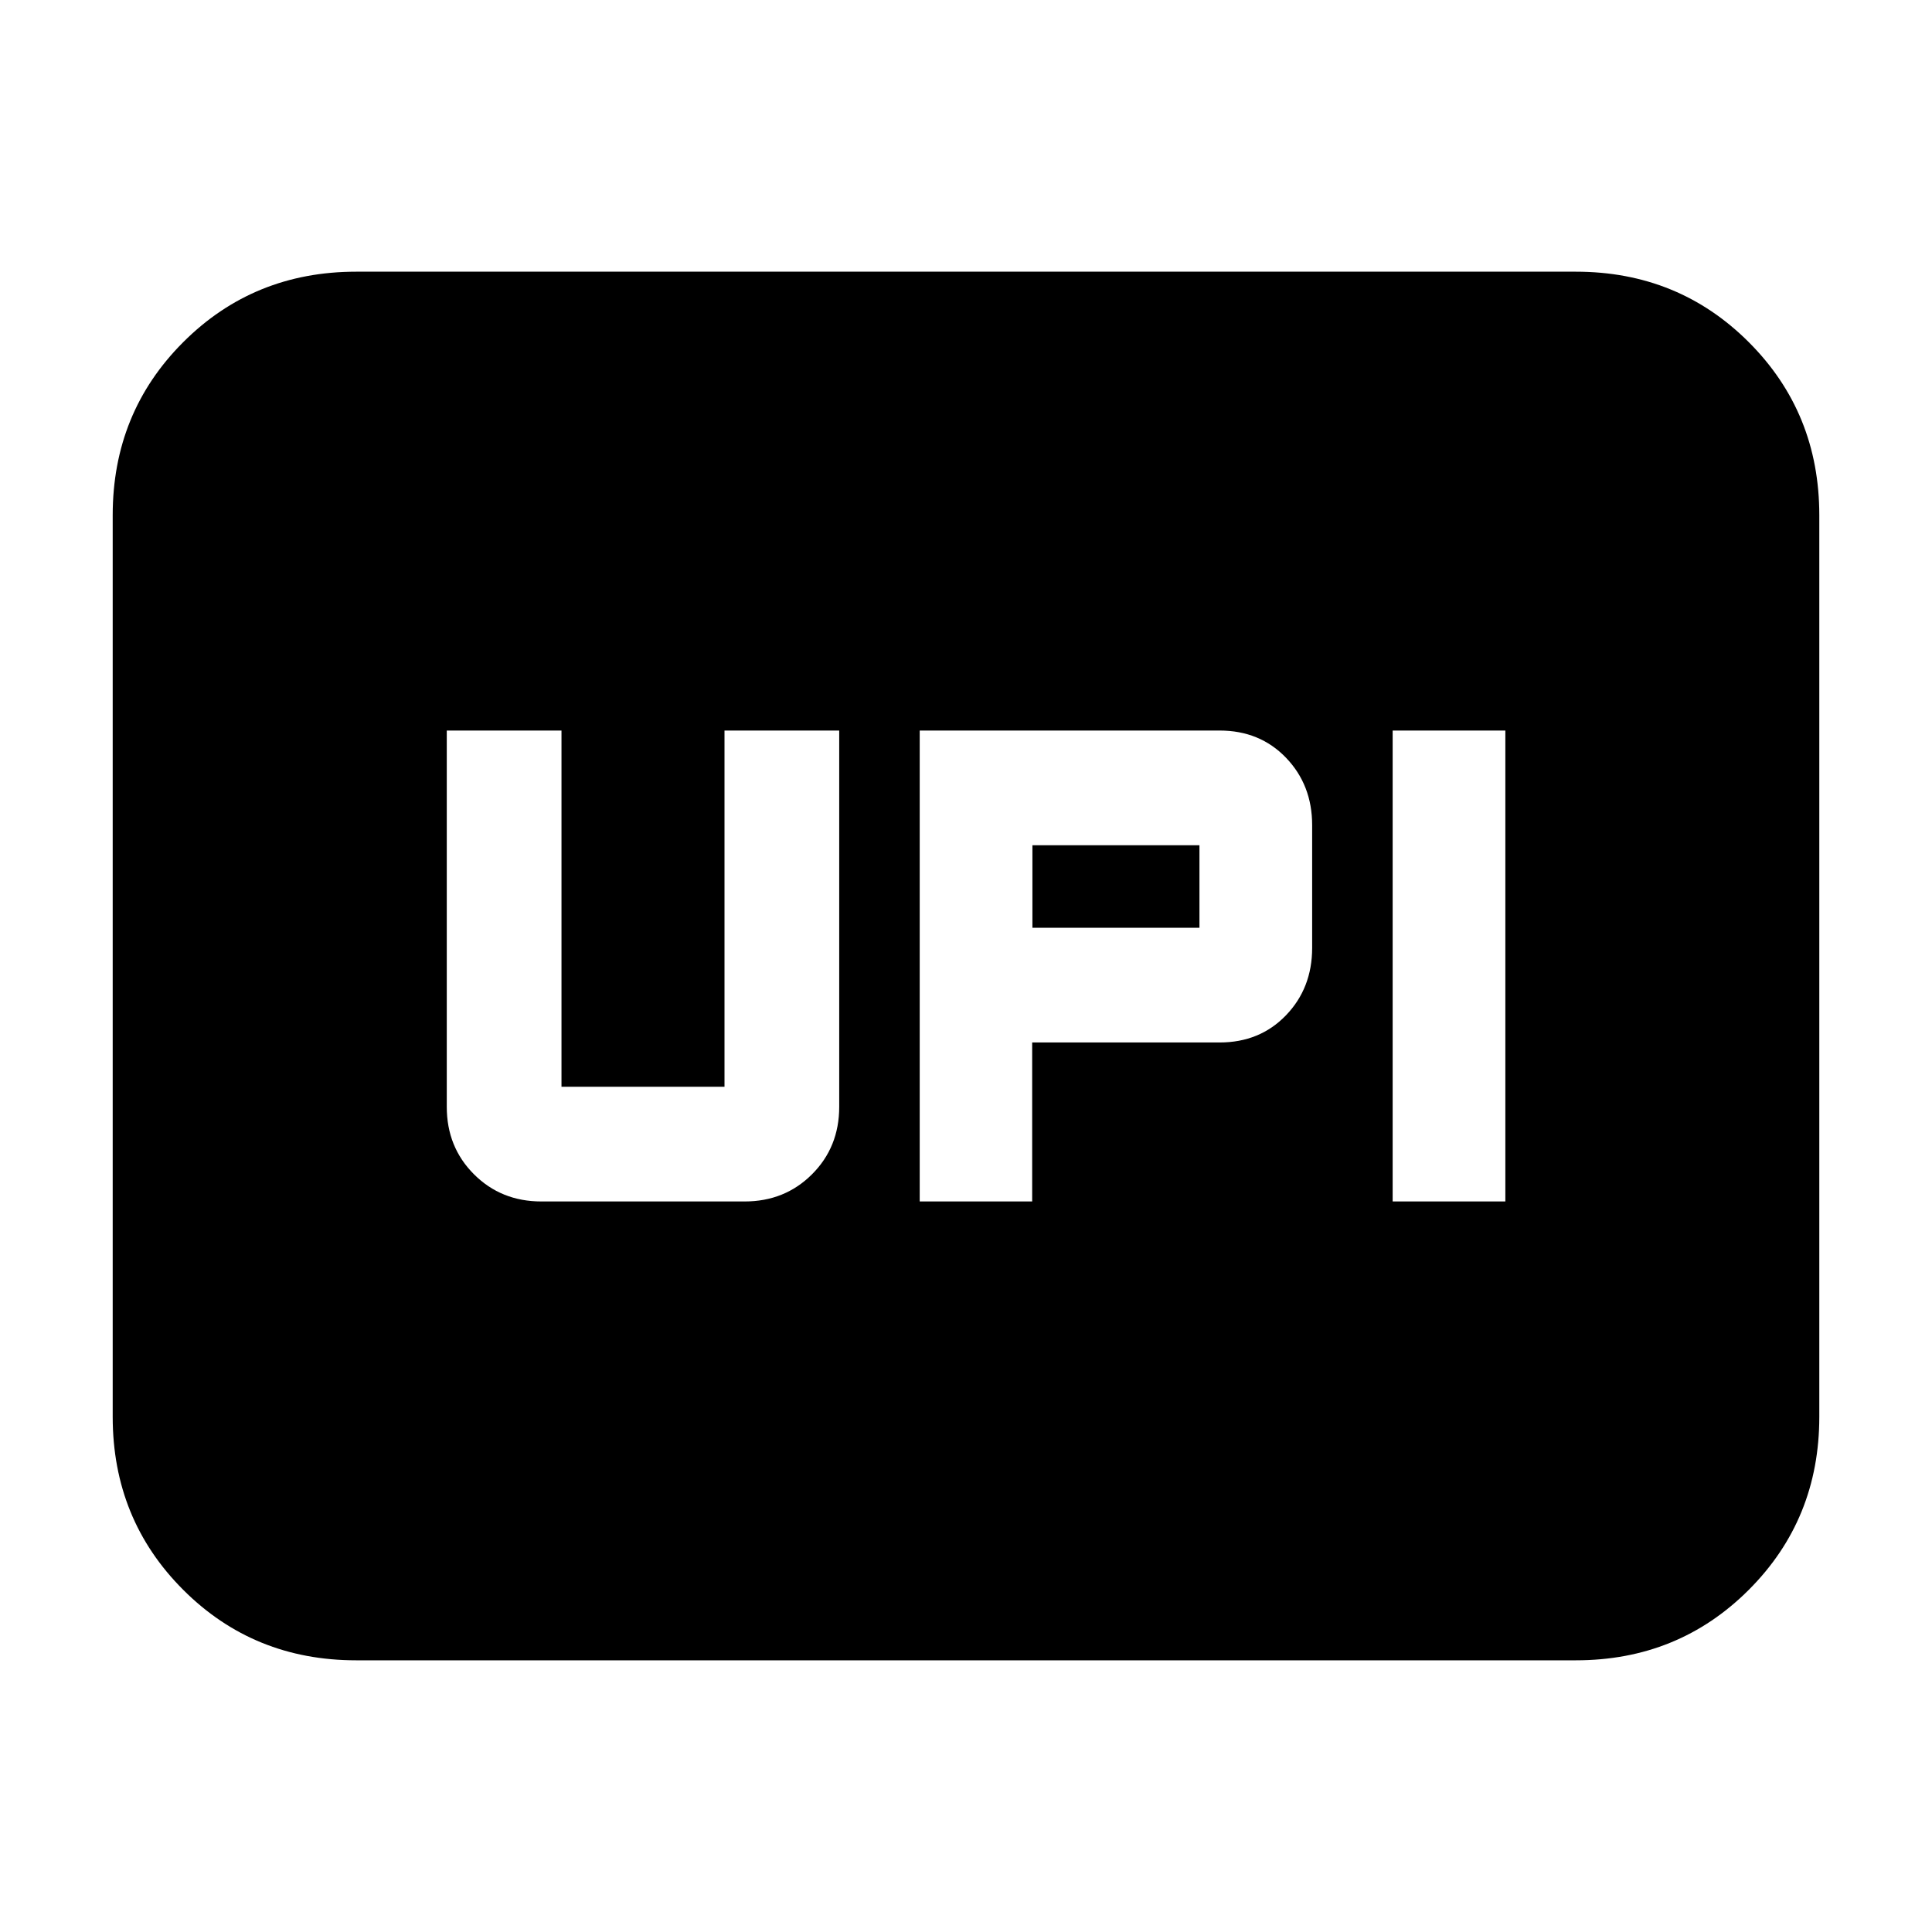<svg xmlns="http://www.w3.org/2000/svg" height="24" viewBox="0 -960 960 960" width="24"><path d="M457-363h55.88v-79H606q20 0 33-13.51T652-489v-61q0-19.97-13-33.49Q626-597 606-597H457v234Zm235 0h56v-234h-56v234ZM513-499v-41h83v41h-83ZM269-363h101q19.98 0 33.49-13.51Q417-390.02 417-410v-187h-57v177h-81v-177h-57v187q0 19.98 13.51 33.49Q249.02-363 269-363Zm-92 228q-50.94 0-85.97-35.03T56-256v-448q0-50.94 35.03-85.97T177-825h606q50.94 0 85.97 35.03T904-704v448q0 50.94-35.03 85.97T783-135H177Z"/></svg>